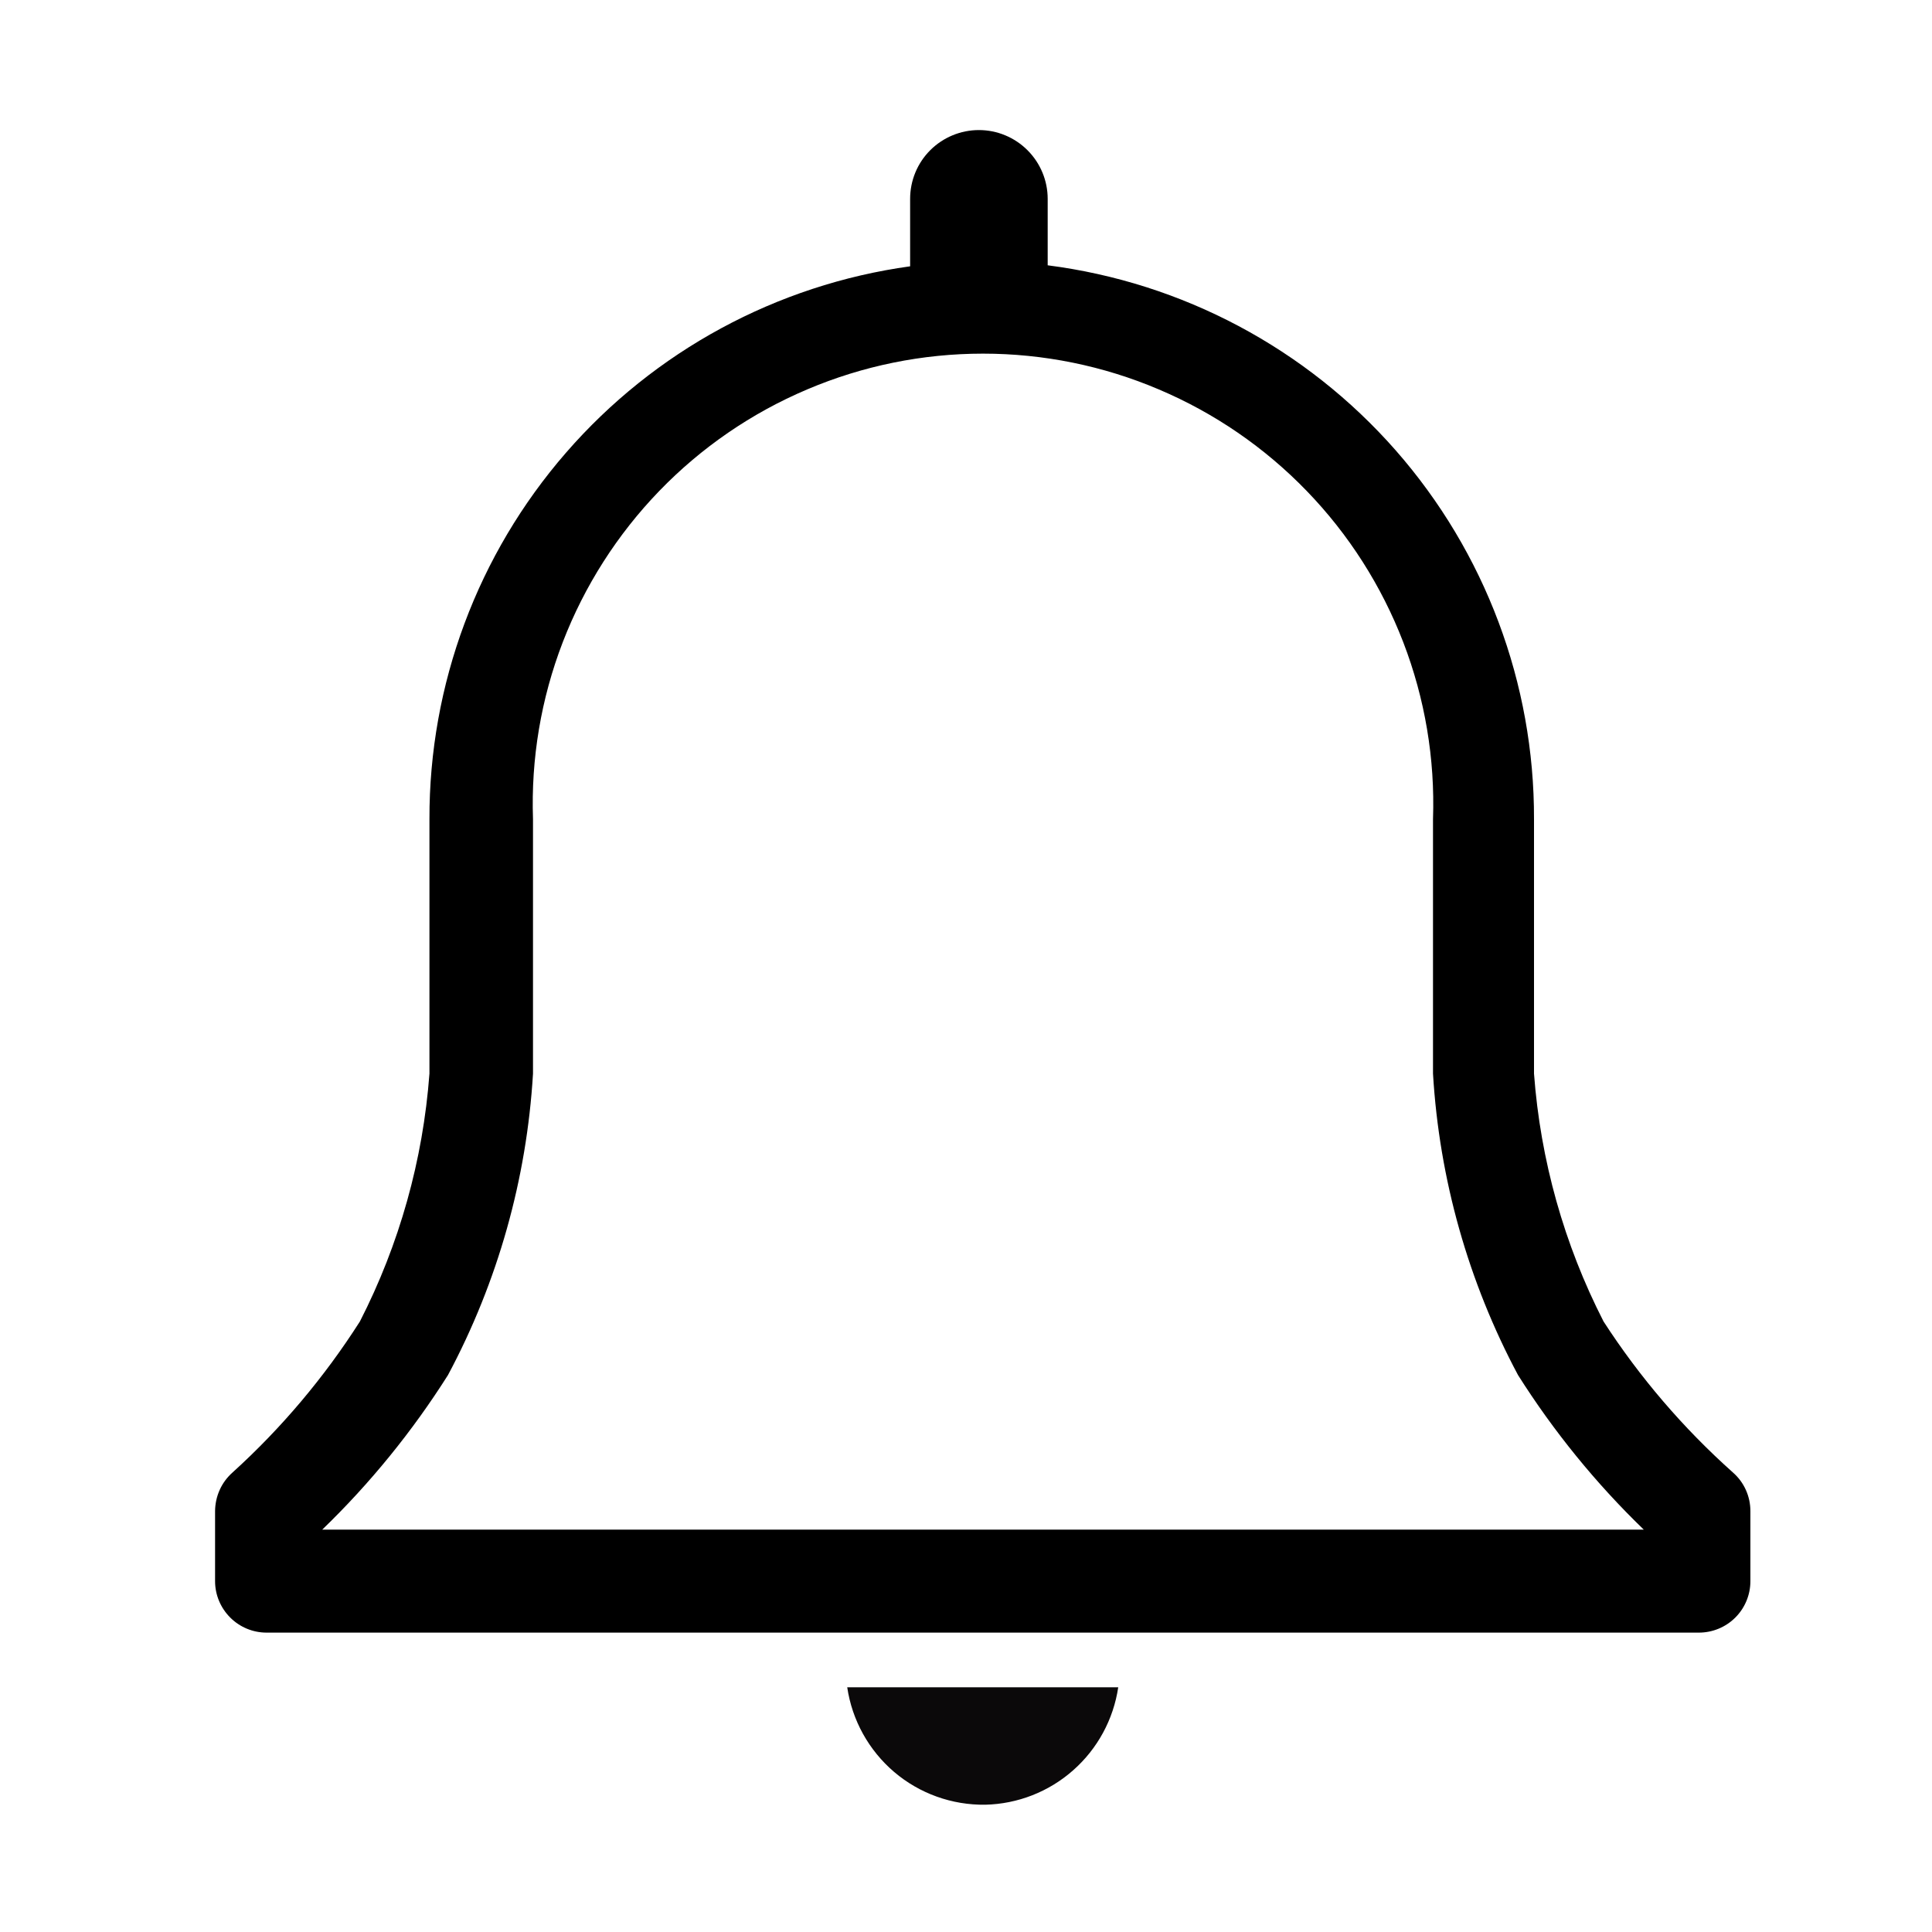 <svg width="25" height="25" viewBox="0 0 25 25" fill="none" xmlns="http://www.w3.org/2000/svg">
<g id="clarity:notification-line" clip-path="url(#clip0_1_1353)">
<path id="Vector" d="M22.423 19.053C21.781 18.48 21.218 17.823 20.75 17.1C20.239 16.102 19.933 15.011 19.85 13.893V10.6C19.855 8.844 19.218 7.146 18.059 5.826C16.9 4.507 15.299 3.656 13.557 3.433V2.573C13.557 2.337 13.463 2.111 13.296 1.944C13.129 1.777 12.903 1.683 12.667 1.683C12.431 1.683 12.204 1.777 12.037 1.944C11.87 2.111 11.777 2.337 11.777 2.573V3.446C10.05 3.685 8.469 4.541 7.325 5.857C6.181 7.172 5.553 8.857 5.557 10.6V13.893C5.474 15.011 5.168 16.102 4.657 17.1C4.197 17.821 3.644 18.478 3.01 19.053C2.939 19.116 2.882 19.192 2.843 19.279C2.804 19.365 2.784 19.459 2.783 19.553V20.46C2.783 20.637 2.854 20.806 2.979 20.931C3.104 21.056 3.273 21.126 3.45 21.126H21.983C22.16 21.126 22.33 21.056 22.455 20.931C22.58 20.806 22.65 20.637 22.65 20.46V19.553C22.65 19.459 22.63 19.365 22.591 19.279C22.552 19.192 22.495 19.116 22.423 19.053ZM4.17 19.793C4.79 19.194 5.336 18.522 5.797 17.793C6.441 16.588 6.816 15.257 6.897 13.893V10.6C6.87 9.818 7.001 9.04 7.282 8.31C7.563 7.581 7.988 6.915 8.531 6.353C9.074 5.791 9.725 5.344 10.445 5.039C11.165 4.733 11.938 4.576 12.72 4.576C13.502 4.576 14.276 4.733 14.995 5.039C15.715 5.344 16.366 5.791 16.909 6.353C17.453 6.915 17.877 7.581 18.158 8.31C18.439 9.04 18.57 9.818 18.543 10.6V13.893C18.624 15.257 19 16.588 19.643 17.793C20.104 18.522 20.65 19.194 21.27 19.793H4.17Z" fill="black"/>
<path id="Vector_2" d="M12.75 23.353C13.169 23.343 13.572 23.186 13.887 22.907C14.202 22.629 14.408 22.249 14.47 21.833H10.963C11.026 22.26 11.242 22.649 11.57 22.929C11.899 23.209 12.318 23.359 12.75 23.353Z" fill="#0B090A"/>
</g>
<defs>
<clipPath id="clip0_1_1353">
<rect width="24" height="24" fill="white" transform="translate(0.75 0.5)"/>
</clipPath>
</defs>
</svg>
